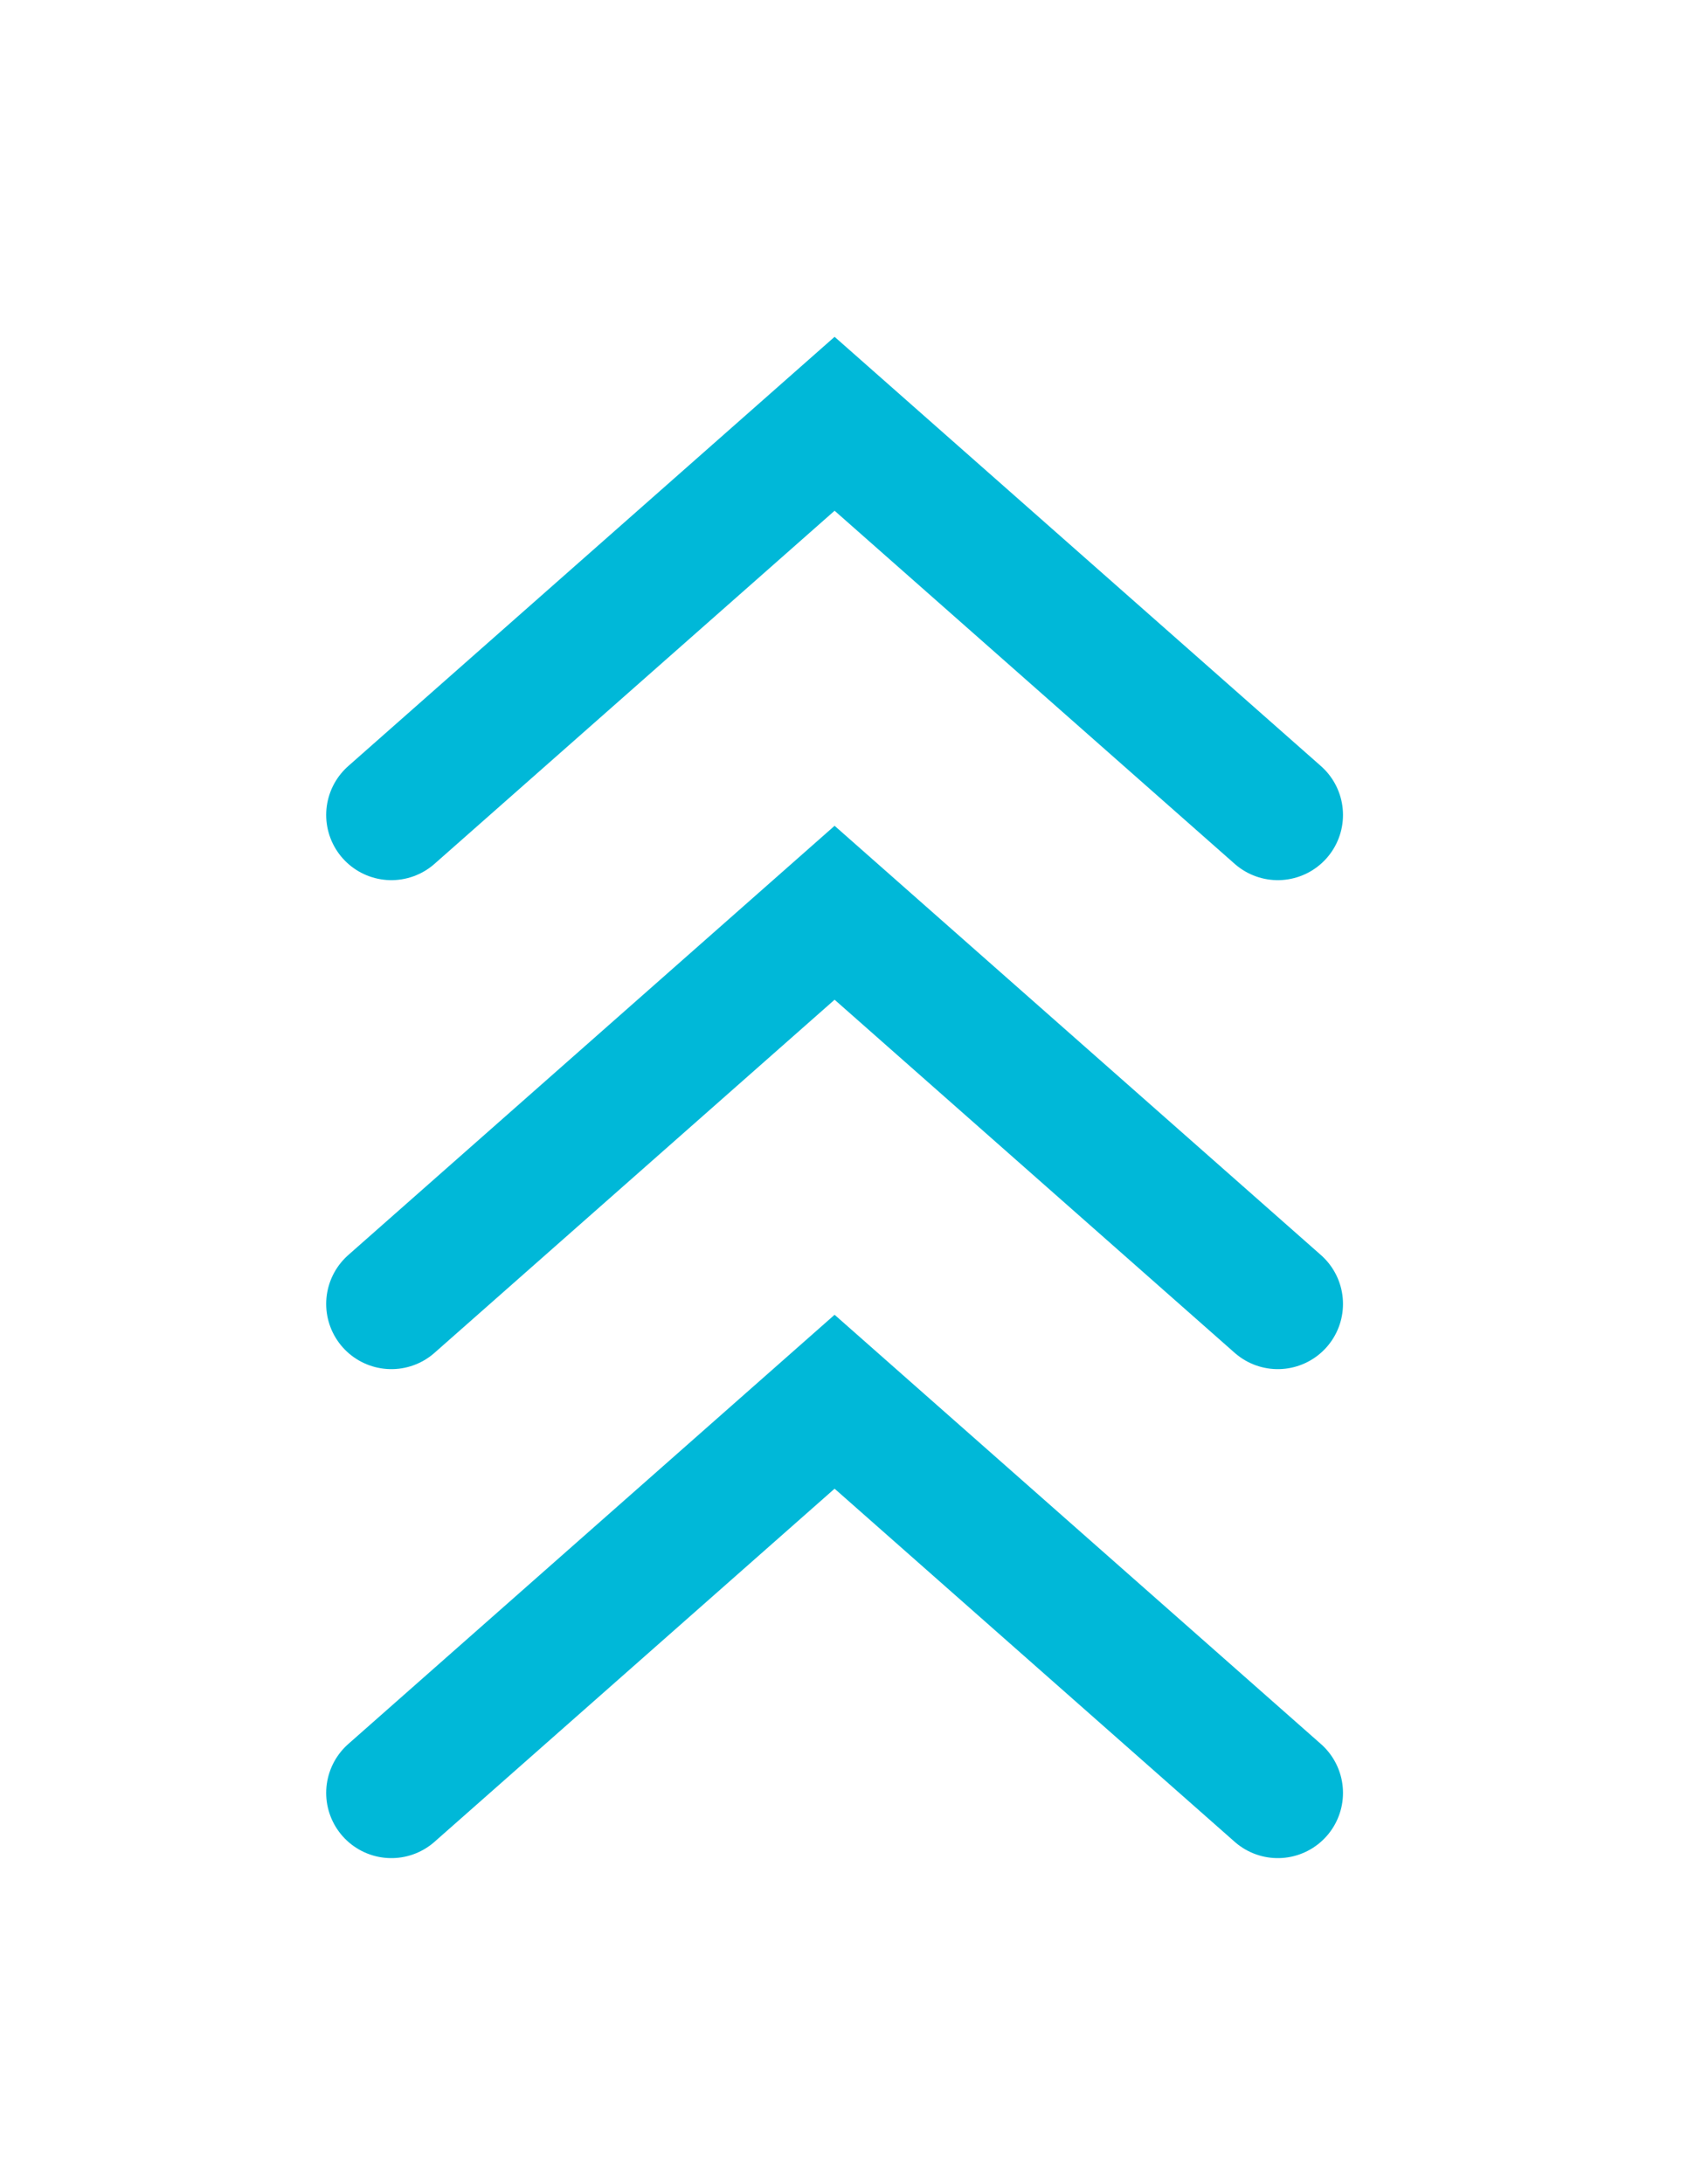 <svg width="52" height="67" viewBox="0 0 52 67" fill="none" xmlns="http://www.w3.org/2000/svg">
<g filter="url(#filter0_d_59_399)">
<path d="M12.007 25L25.604 13L39.201 25" stroke="#00B8D8" stroke-width="4" stroke-linecap="round"/>
</g>
<g filter="url(#filter1_d_59_399)">
<path d="M12.007 55L25.604 43L39.201 55" stroke="#00B8D8" stroke-width="4" stroke-linecap="round"/>
</g>
<g filter="url(#filter2_d_59_399)">
<path d="M12.007 40L25.604 28L39.201 40" stroke="#00B8D8" stroke-width="4" stroke-linecap="round"/>
</g>
<defs>
<filter id="filter0_d_59_399" x="0.007" y="0.333" width="51.194" height="36.667" filterUnits="userSpaceOnUse" color-interpolation-filters="sRGB">
<feFlood flood-opacity="0" result="BackgroundImageFix"/>
<feColorMatrix in="SourceAlpha" type="matrix" values="0 0 0 0 0 0 0 0 0 0 0 0 0 0 0 0 0 0 127 0" result="hardAlpha"/>
<feOffset/>
<feGaussianBlur stdDeviation="5"/>
<feComposite in2="hardAlpha" operator="out"/>
<feColorMatrix type="matrix" values="0 0 0 0 0 0 0 0 0 0.722 0 0 0 0 0.847 0 0 0 0.5 0"/>
<feBlend mode="normal" in2="BackgroundImageFix" result="effect1_dropShadow_59_399"/>
<feBlend mode="normal" in="SourceGraphic" in2="effect1_dropShadow_59_399" result="shape"/>
</filter>
<filter id="filter1_d_59_399" x="0.007" y="30.332" width="51.194" height="36.667" filterUnits="userSpaceOnUse" color-interpolation-filters="sRGB">
<feFlood flood-opacity="0" result="BackgroundImageFix"/>
<feColorMatrix in="SourceAlpha" type="matrix" values="0 0 0 0 0 0 0 0 0 0 0 0 0 0 0 0 0 0 127 0" result="hardAlpha"/>
<feOffset/>
<feGaussianBlur stdDeviation="5"/>
<feComposite in2="hardAlpha" operator="out"/>
<feColorMatrix type="matrix" values="0 0 0 0 0 0 0 0 0 0.722 0 0 0 0 0.847 0 0 0 0.5 0"/>
<feBlend mode="normal" in2="BackgroundImageFix" result="effect1_dropShadow_59_399"/>
<feBlend mode="normal" in="SourceGraphic" in2="effect1_dropShadow_59_399" result="shape"/>
</filter>
<filter id="filter2_d_59_399" x="0.007" y="15.332" width="51.194" height="36.667" filterUnits="userSpaceOnUse" color-interpolation-filters="sRGB">
<feFlood flood-opacity="0" result="BackgroundImageFix"/>
<feColorMatrix in="SourceAlpha" type="matrix" values="0 0 0 0 0 0 0 0 0 0 0 0 0 0 0 0 0 0 127 0" result="hardAlpha"/>
<feOffset/>
<feGaussianBlur stdDeviation="5"/>
<feComposite in2="hardAlpha" operator="out"/>
<feColorMatrix type="matrix" values="0 0 0 0 0 0 0 0 0 0.722 0 0 0 0 0.847 0 0 0 0.5 0"/>
<feBlend mode="normal" in2="BackgroundImageFix" result="effect1_dropShadow_59_399"/>
<feBlend mode="normal" in="SourceGraphic" in2="effect1_dropShadow_59_399" result="shape"/>
</filter>
</defs>
</svg>
